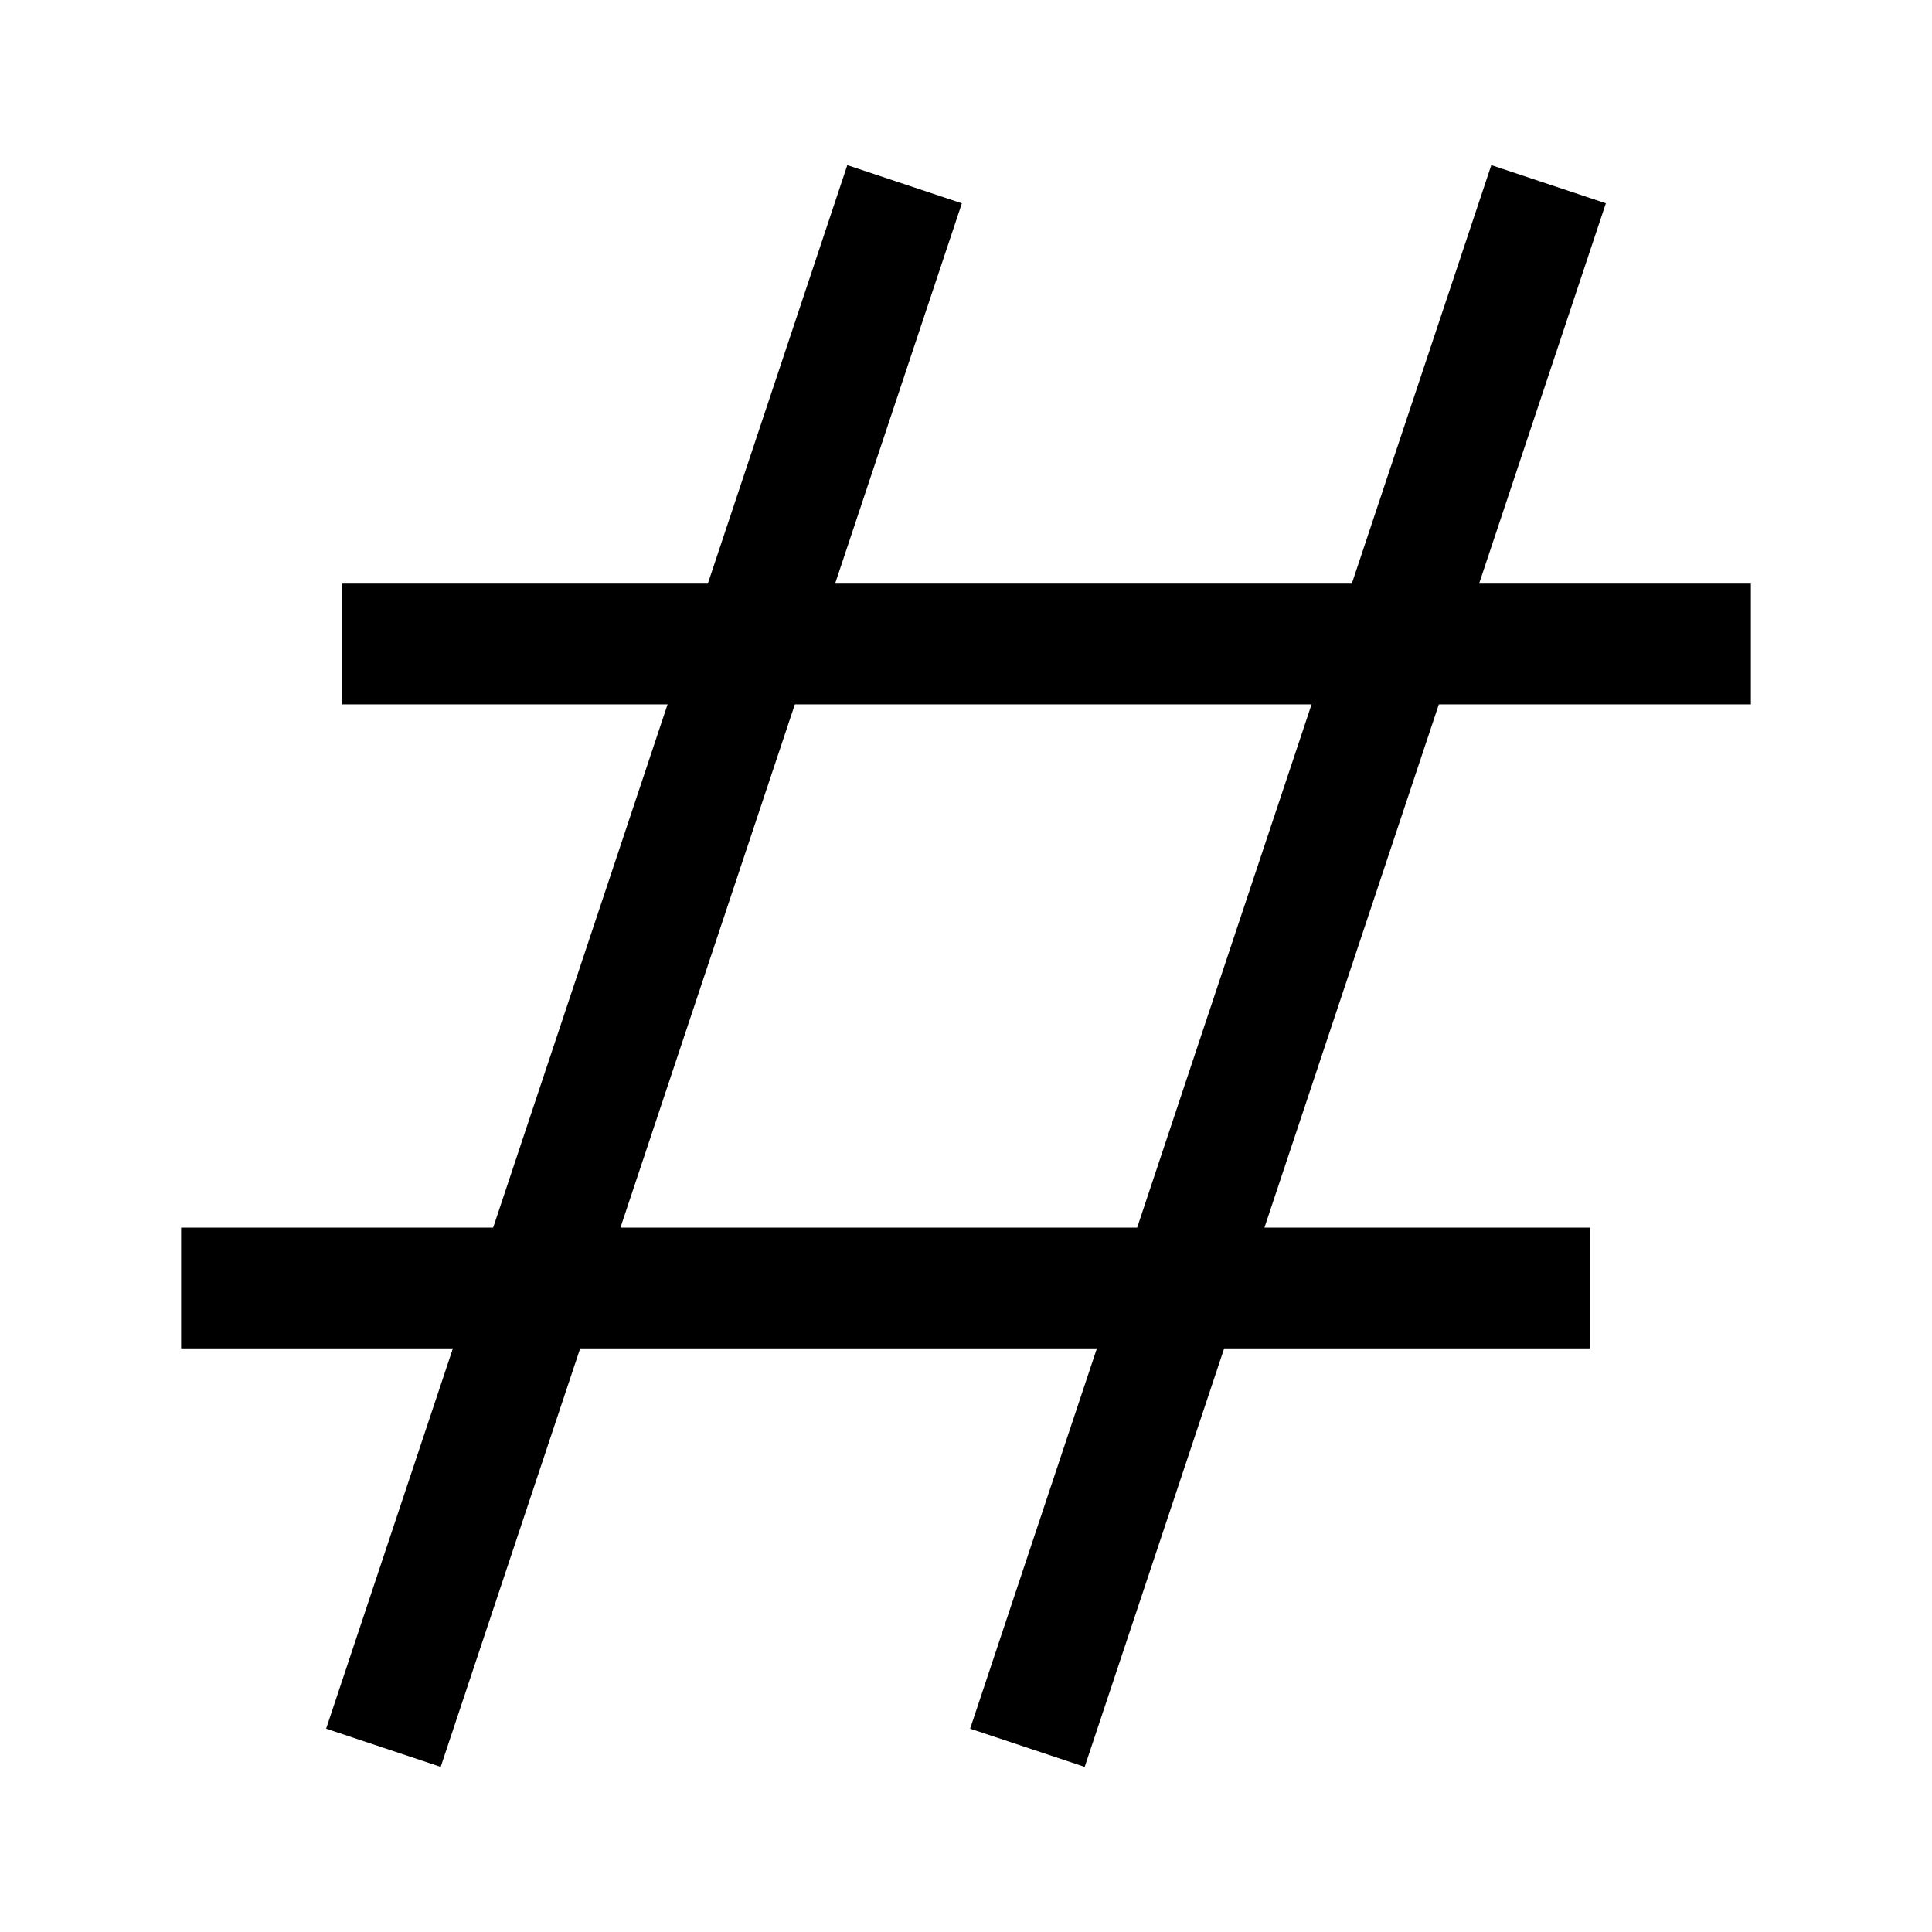 <svg xmlns="http://www.w3.org/2000/svg" width="48" height="48" viewBox="0 0 24 24" aria-labelledby="hashIconTitle" stroke="#000" stroke-width="1.5" stroke-linecap="square" fill="none" color="#000"><path d="M11 3L5 21M19 3l-6 18M3 16h16M5 8h16"/></svg>
